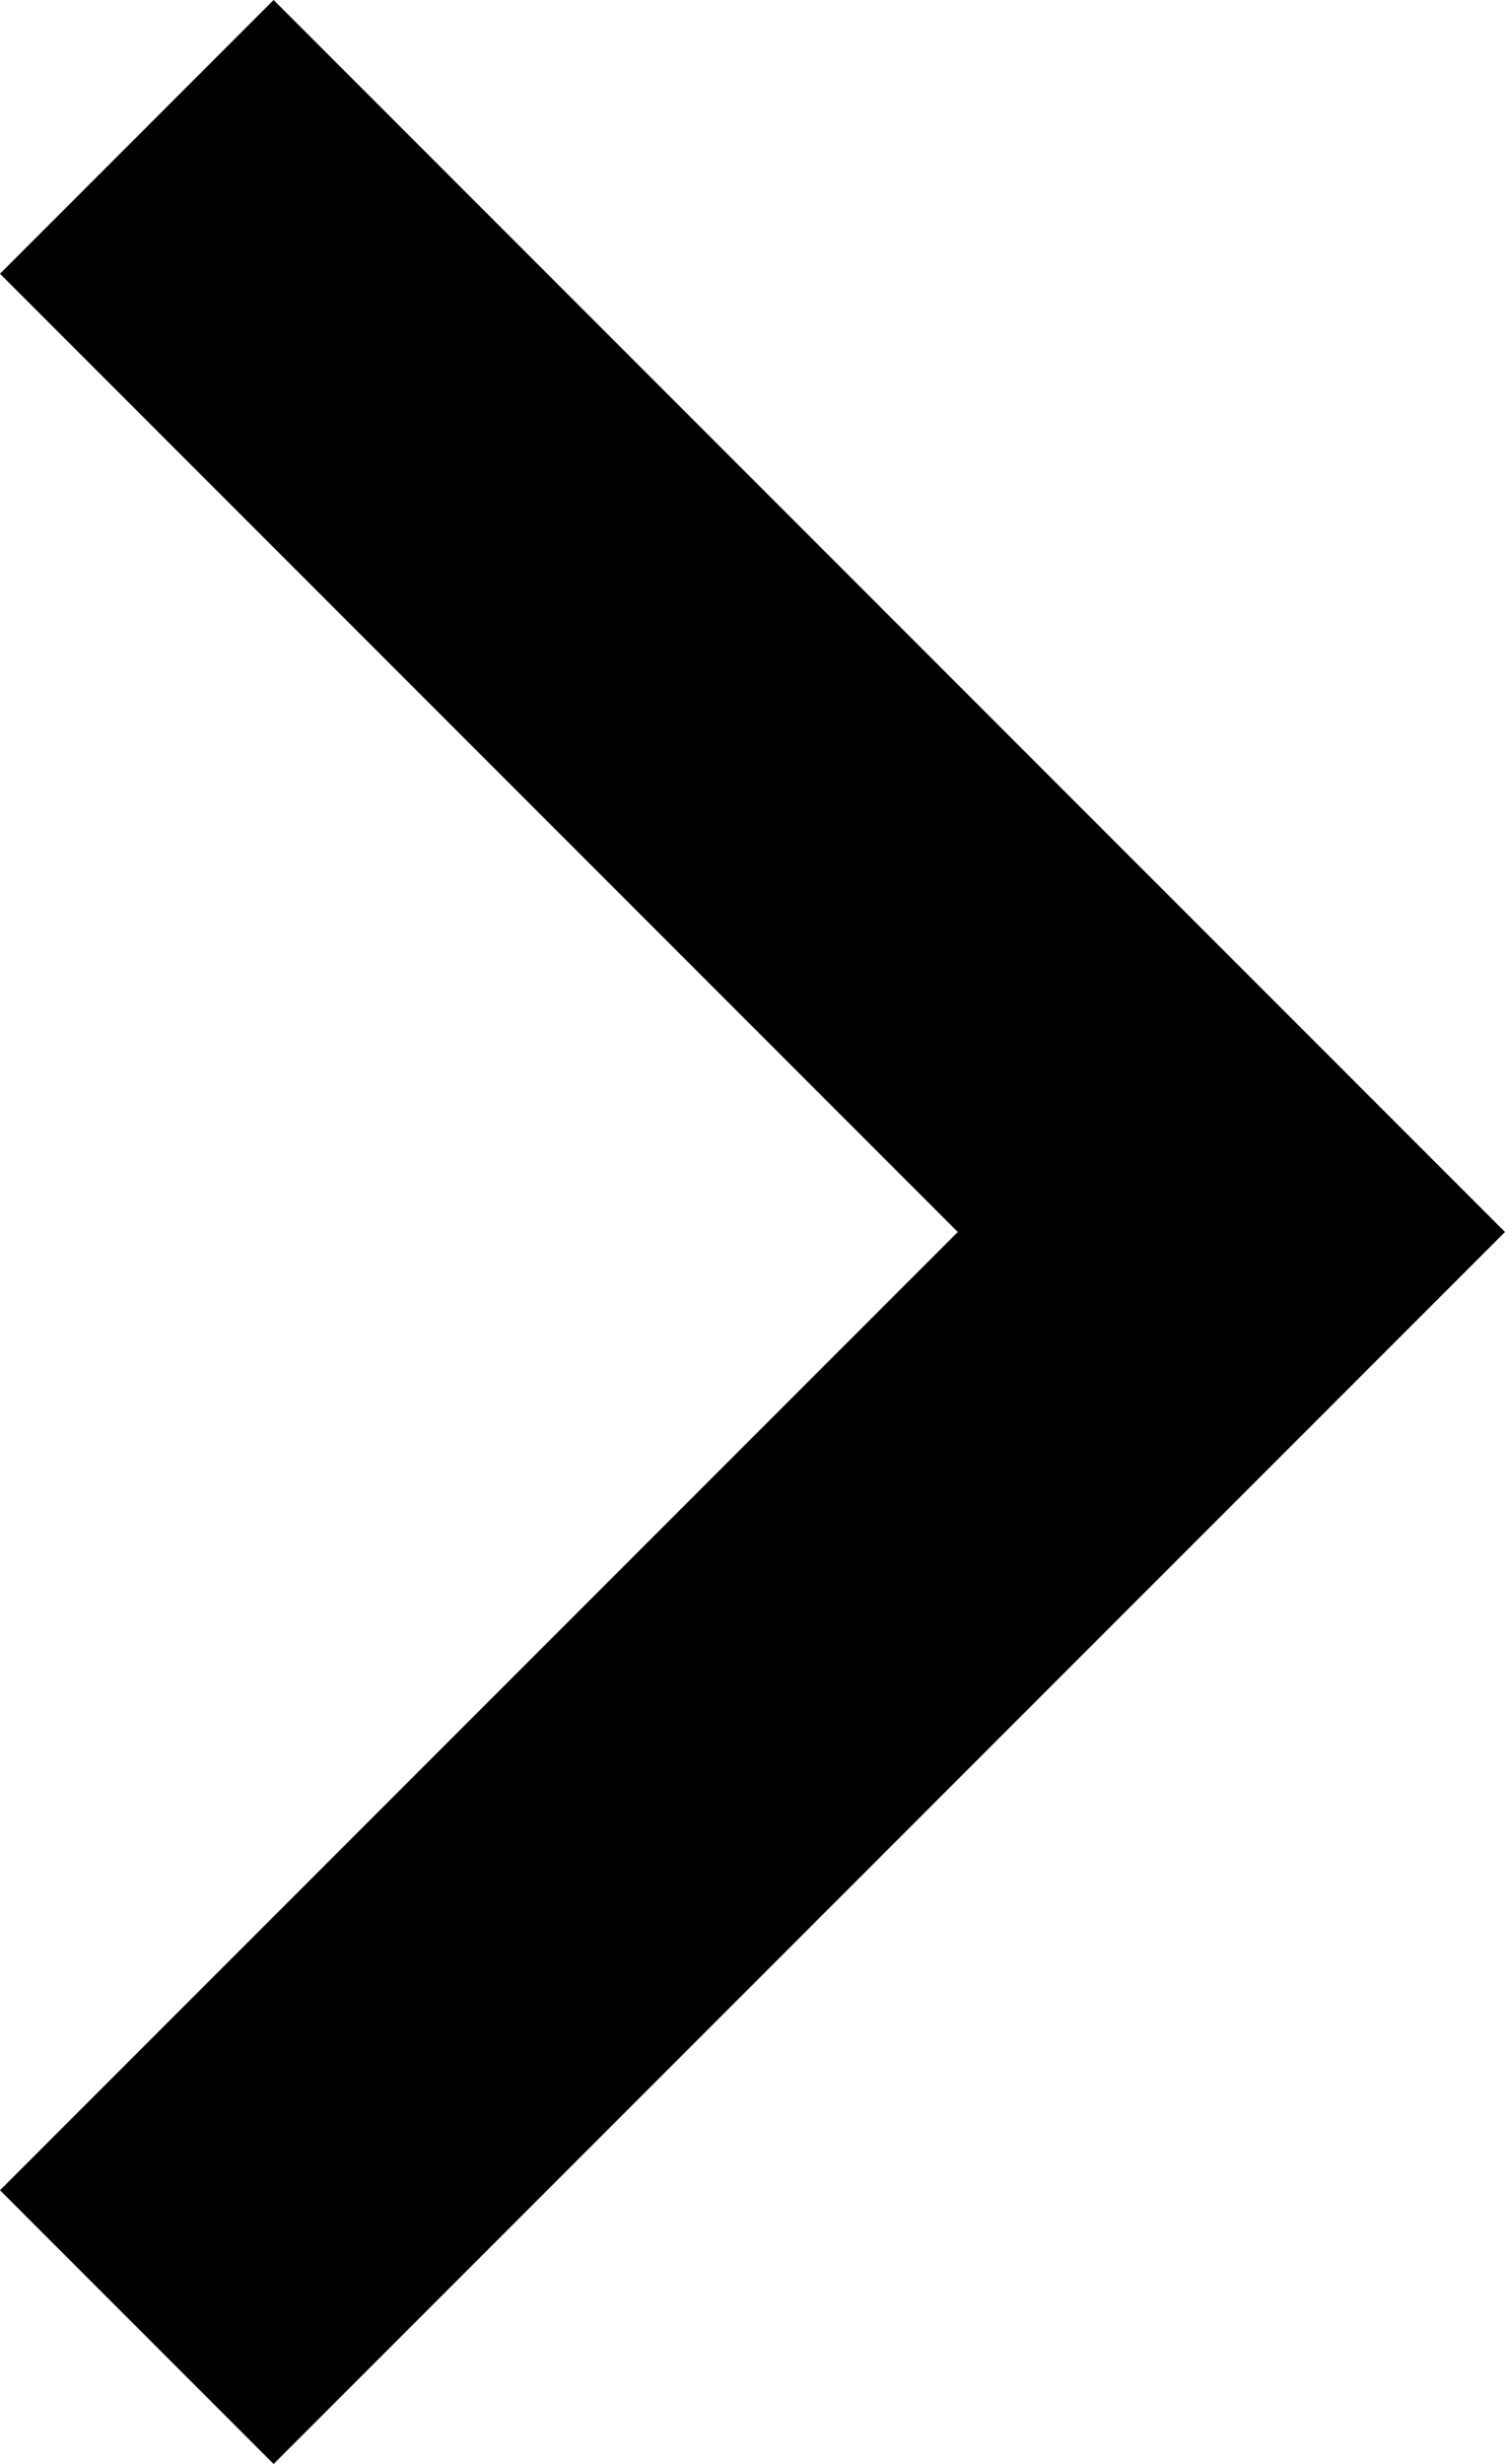 <svg xmlns="http://www.w3.org/2000/svg" width="12.222" height="20" viewBox="0 0 12.222 20">
  <path id="Path_16530" data-name="Path 16530" d="M15.636,12.666l7.778,7.778,2.222-2.222-10-10-10,10,2.222,2.222Z" transform="translate(20.444 -5.636) rotate(90)" />
</svg>
